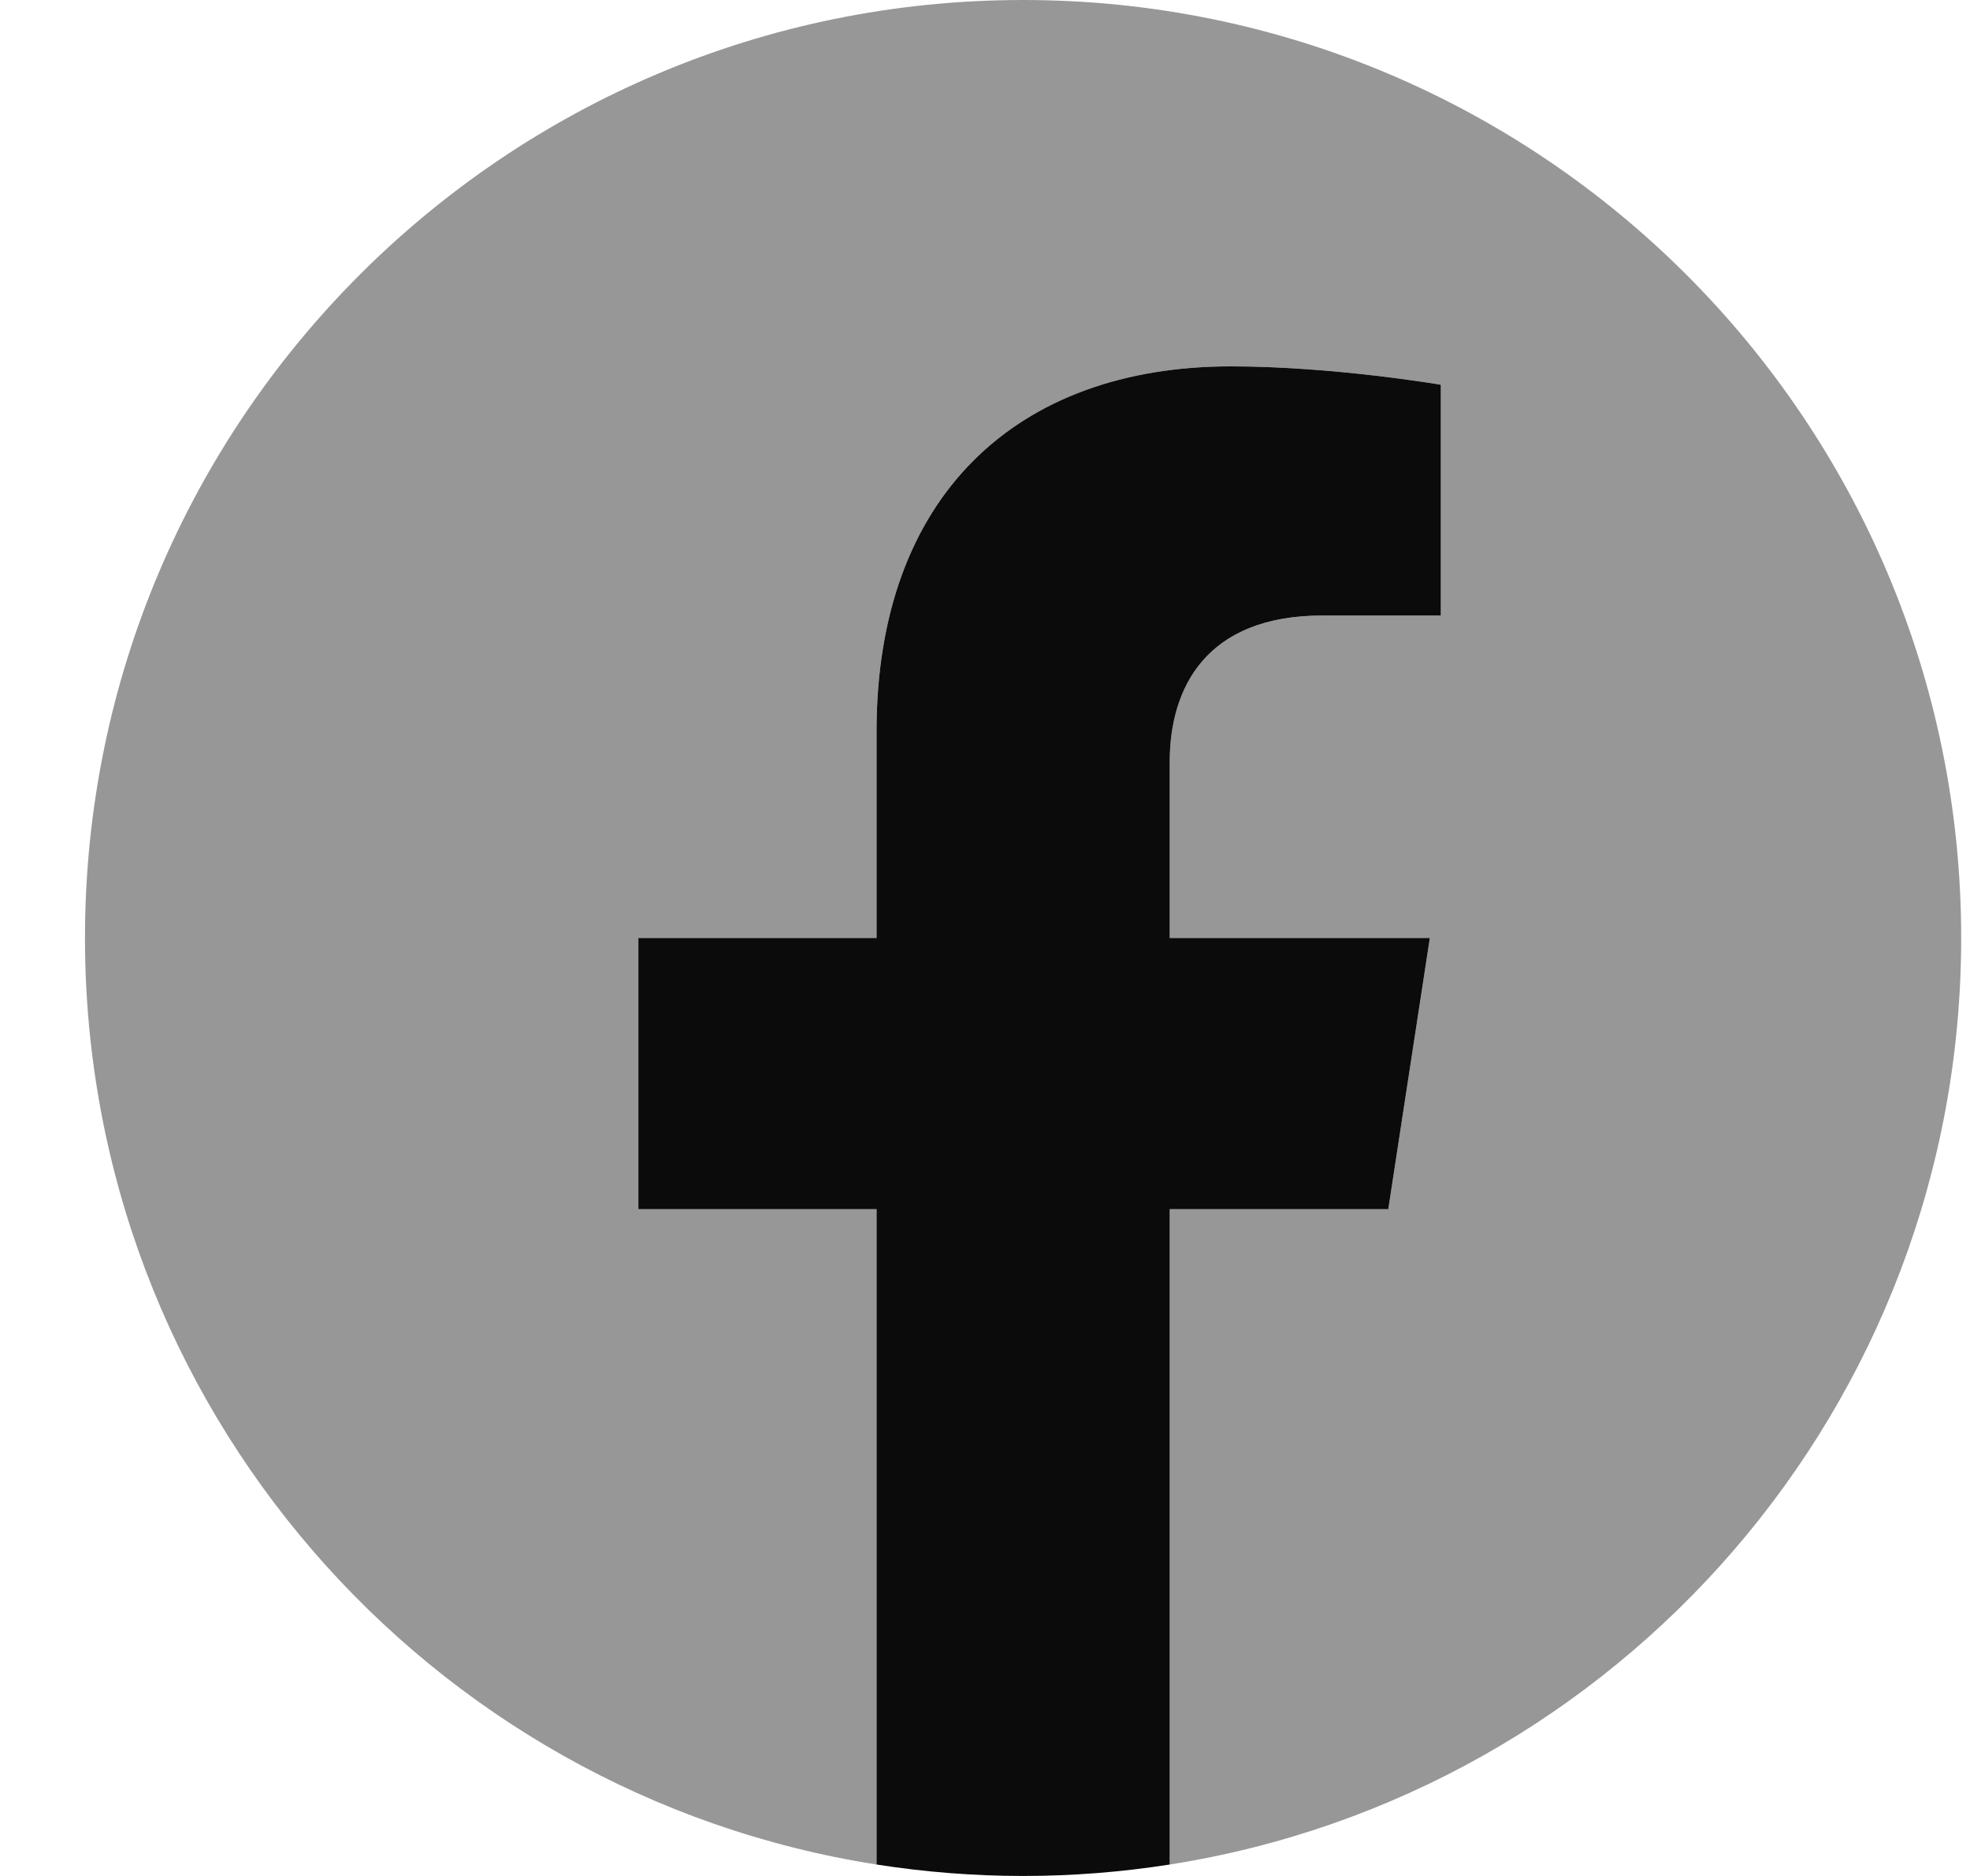<svg width="21" height="20" viewBox="0 0 21 20" fill="none" xmlns="http://www.w3.org/2000/svg">
<g id="Group 427319228">
<path id="Vector" d="M20.906 10C20.906 4.477 16.429 0 10.906 0C5.383 0 0.906 4.477 0.906 10C0.906 14.991 4.563 19.128 9.344 19.878V12.891H6.805V10H9.344V7.797C9.344 5.291 10.837 3.906 13.121 3.906C14.215 3.906 15.359 4.102 15.359 4.102V6.562H14.098C12.856 6.562 12.469 7.333 12.469 8.124V10H15.242L14.799 12.891H12.469V19.878C17.249 19.128 20.906 14.991 20.906 10Z" fill="#979797"/>
<path id="Vector_2" d="M14.799 12.891L15.242 10H12.469V8.124C12.469 7.333 12.856 6.562 14.098 6.562H15.359V4.102C15.359 4.102 14.215 3.906 13.121 3.906C10.837 3.906 9.344 5.291 9.344 7.797V10H6.805V12.891H9.344V19.878C9.861 19.959 10.383 20 10.906 20C11.438 20 11.96 19.958 12.469 19.878V12.891H14.799Z" fill="#0B0B0B"/>
</g>
</svg>
